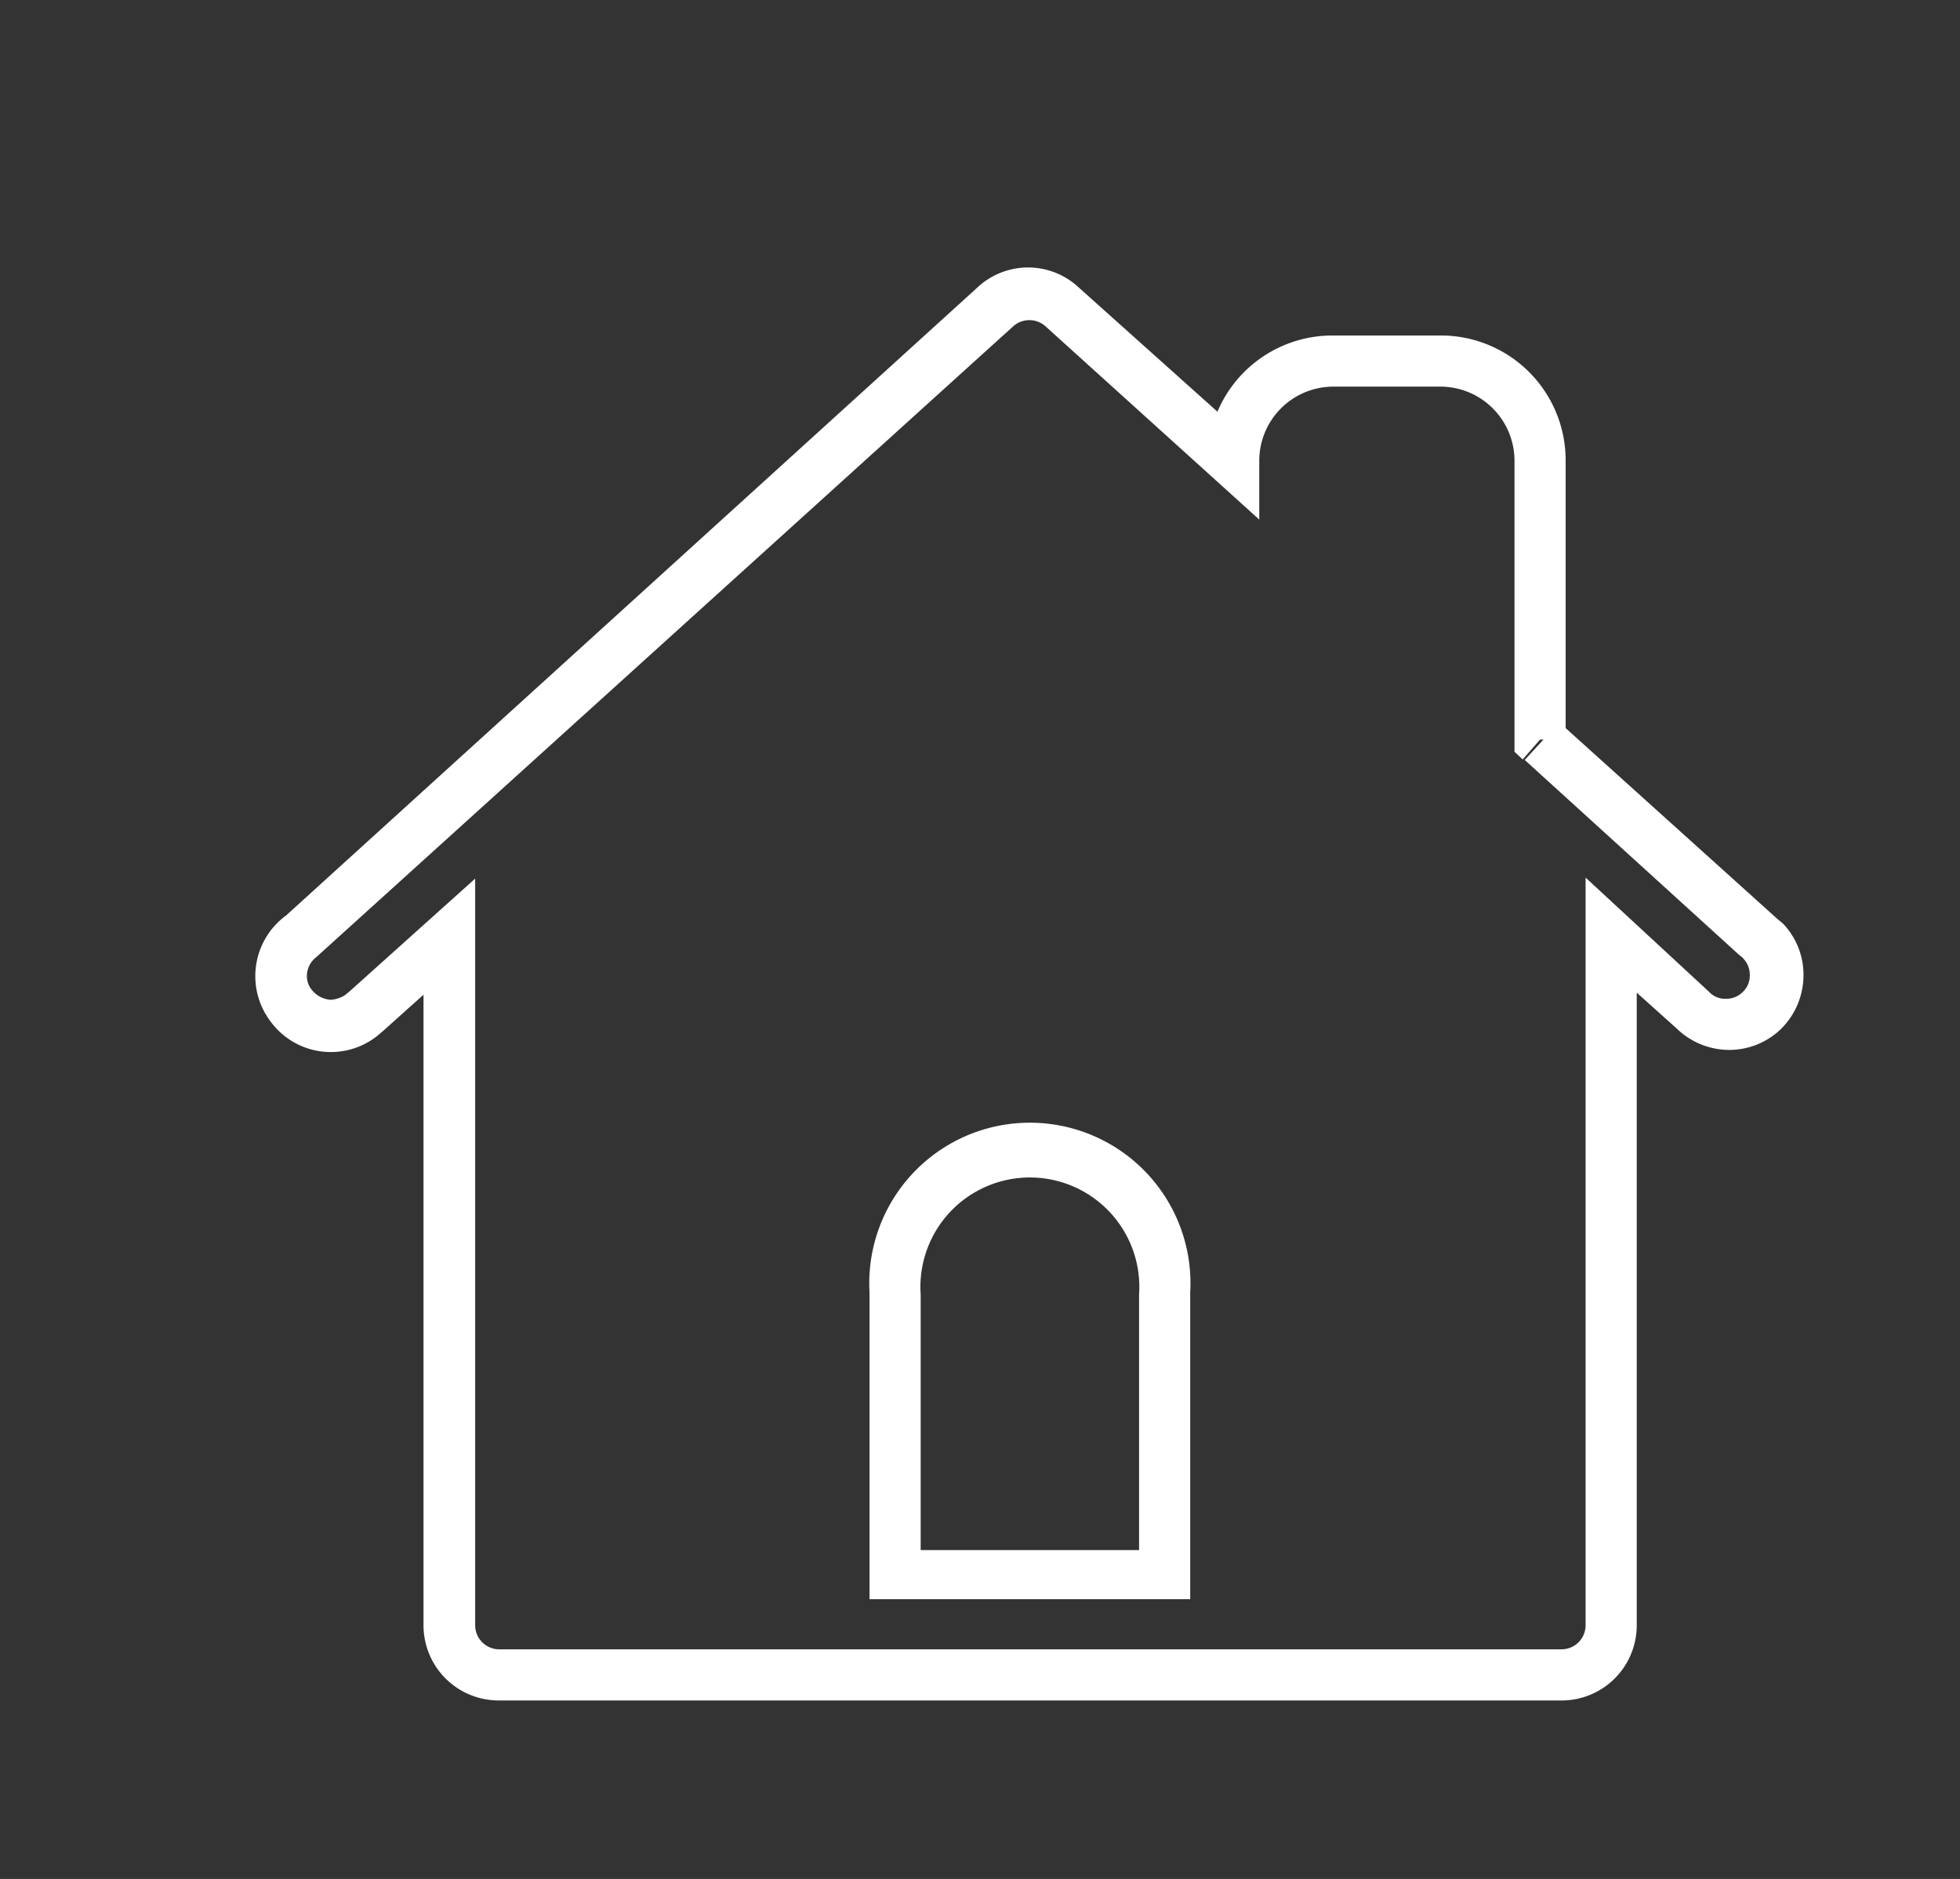 <svg id="Layer_1" data-name="Layer 1" xmlns="http://www.w3.org/2000/svg" viewBox="0 0 38.32 36.74"><rect x="0" y="0" width="38.32" height="36.74" fill="#333333" stroke="none"/><defs><style>.cls-1{fill:#fff;}</style></defs><title>M&amp;amp;T icons</title><path class="cls-1" d="M30.11,14.46h.5V9a2.44,2.44,0,0,0-2.44-2.44H26.05A2.44,2.44,0,0,0,23.61,9V9h.5l.34-.37-3.35-3h0a1.45,1.45,0,0,0-2,0h0L5.55,17.94l.33.37-.3-.4A1.47,1.47,0,0,0,5.31,20a1.46,1.46,0,0,0,2.06.26h0l.13-.11.78-.7V31.78a1.47,1.47,0,0,0,1.47,1.47H30.49A1.47,1.47,0,0,0,32,31.78V19.41l.78.7.34-.38-.37.35a1.48,1.48,0,0,0,1.06.45,1.46,1.46,0,0,0,1-.4,1.48,1.48,0,0,0,.45-1.07,1.45,1.45,0,0,0-.4-1l0,0-.12-.1-4.26-3.84-.33.37h0l-.34.37L34,18.67l.11.09.33-.37-.36.35a.45.45,0,0,1,.13.32.44.44,0,0,1-.14.34.46.46,0,0,1-.33.13.43.43,0,0,1-.33-.14h0L31,17.16V31.78a.47.47,0,0,1-.47.47H9.76a.47.47,0,0,1-.47-.47V17.18l-2.45,2.2-.11.09.34.37-.31-.39a.63.63,0,0,1-.29.1.52.52,0,0,1-.37-.19.42.42,0,0,1-.1-.28.47.47,0,0,1,.19-.37v0L19.81,6.38h0a.47.47,0,0,1,.31-.12.47.47,0,0,1,.32.12h0l4.18,3.78V9a1.45,1.45,0,0,1,1.44-1.44h2.12A1.45,1.45,0,0,1,29.61,9v5.7l.16.15ZM22.76,30.81v-.5H18v-5a2.14,2.14,0,1,1,4.27,0v5.54h.5v0h.5V25.27a3.14,3.14,0,1,0-6.27,0v6h6.27v-.5Z"/></svg>